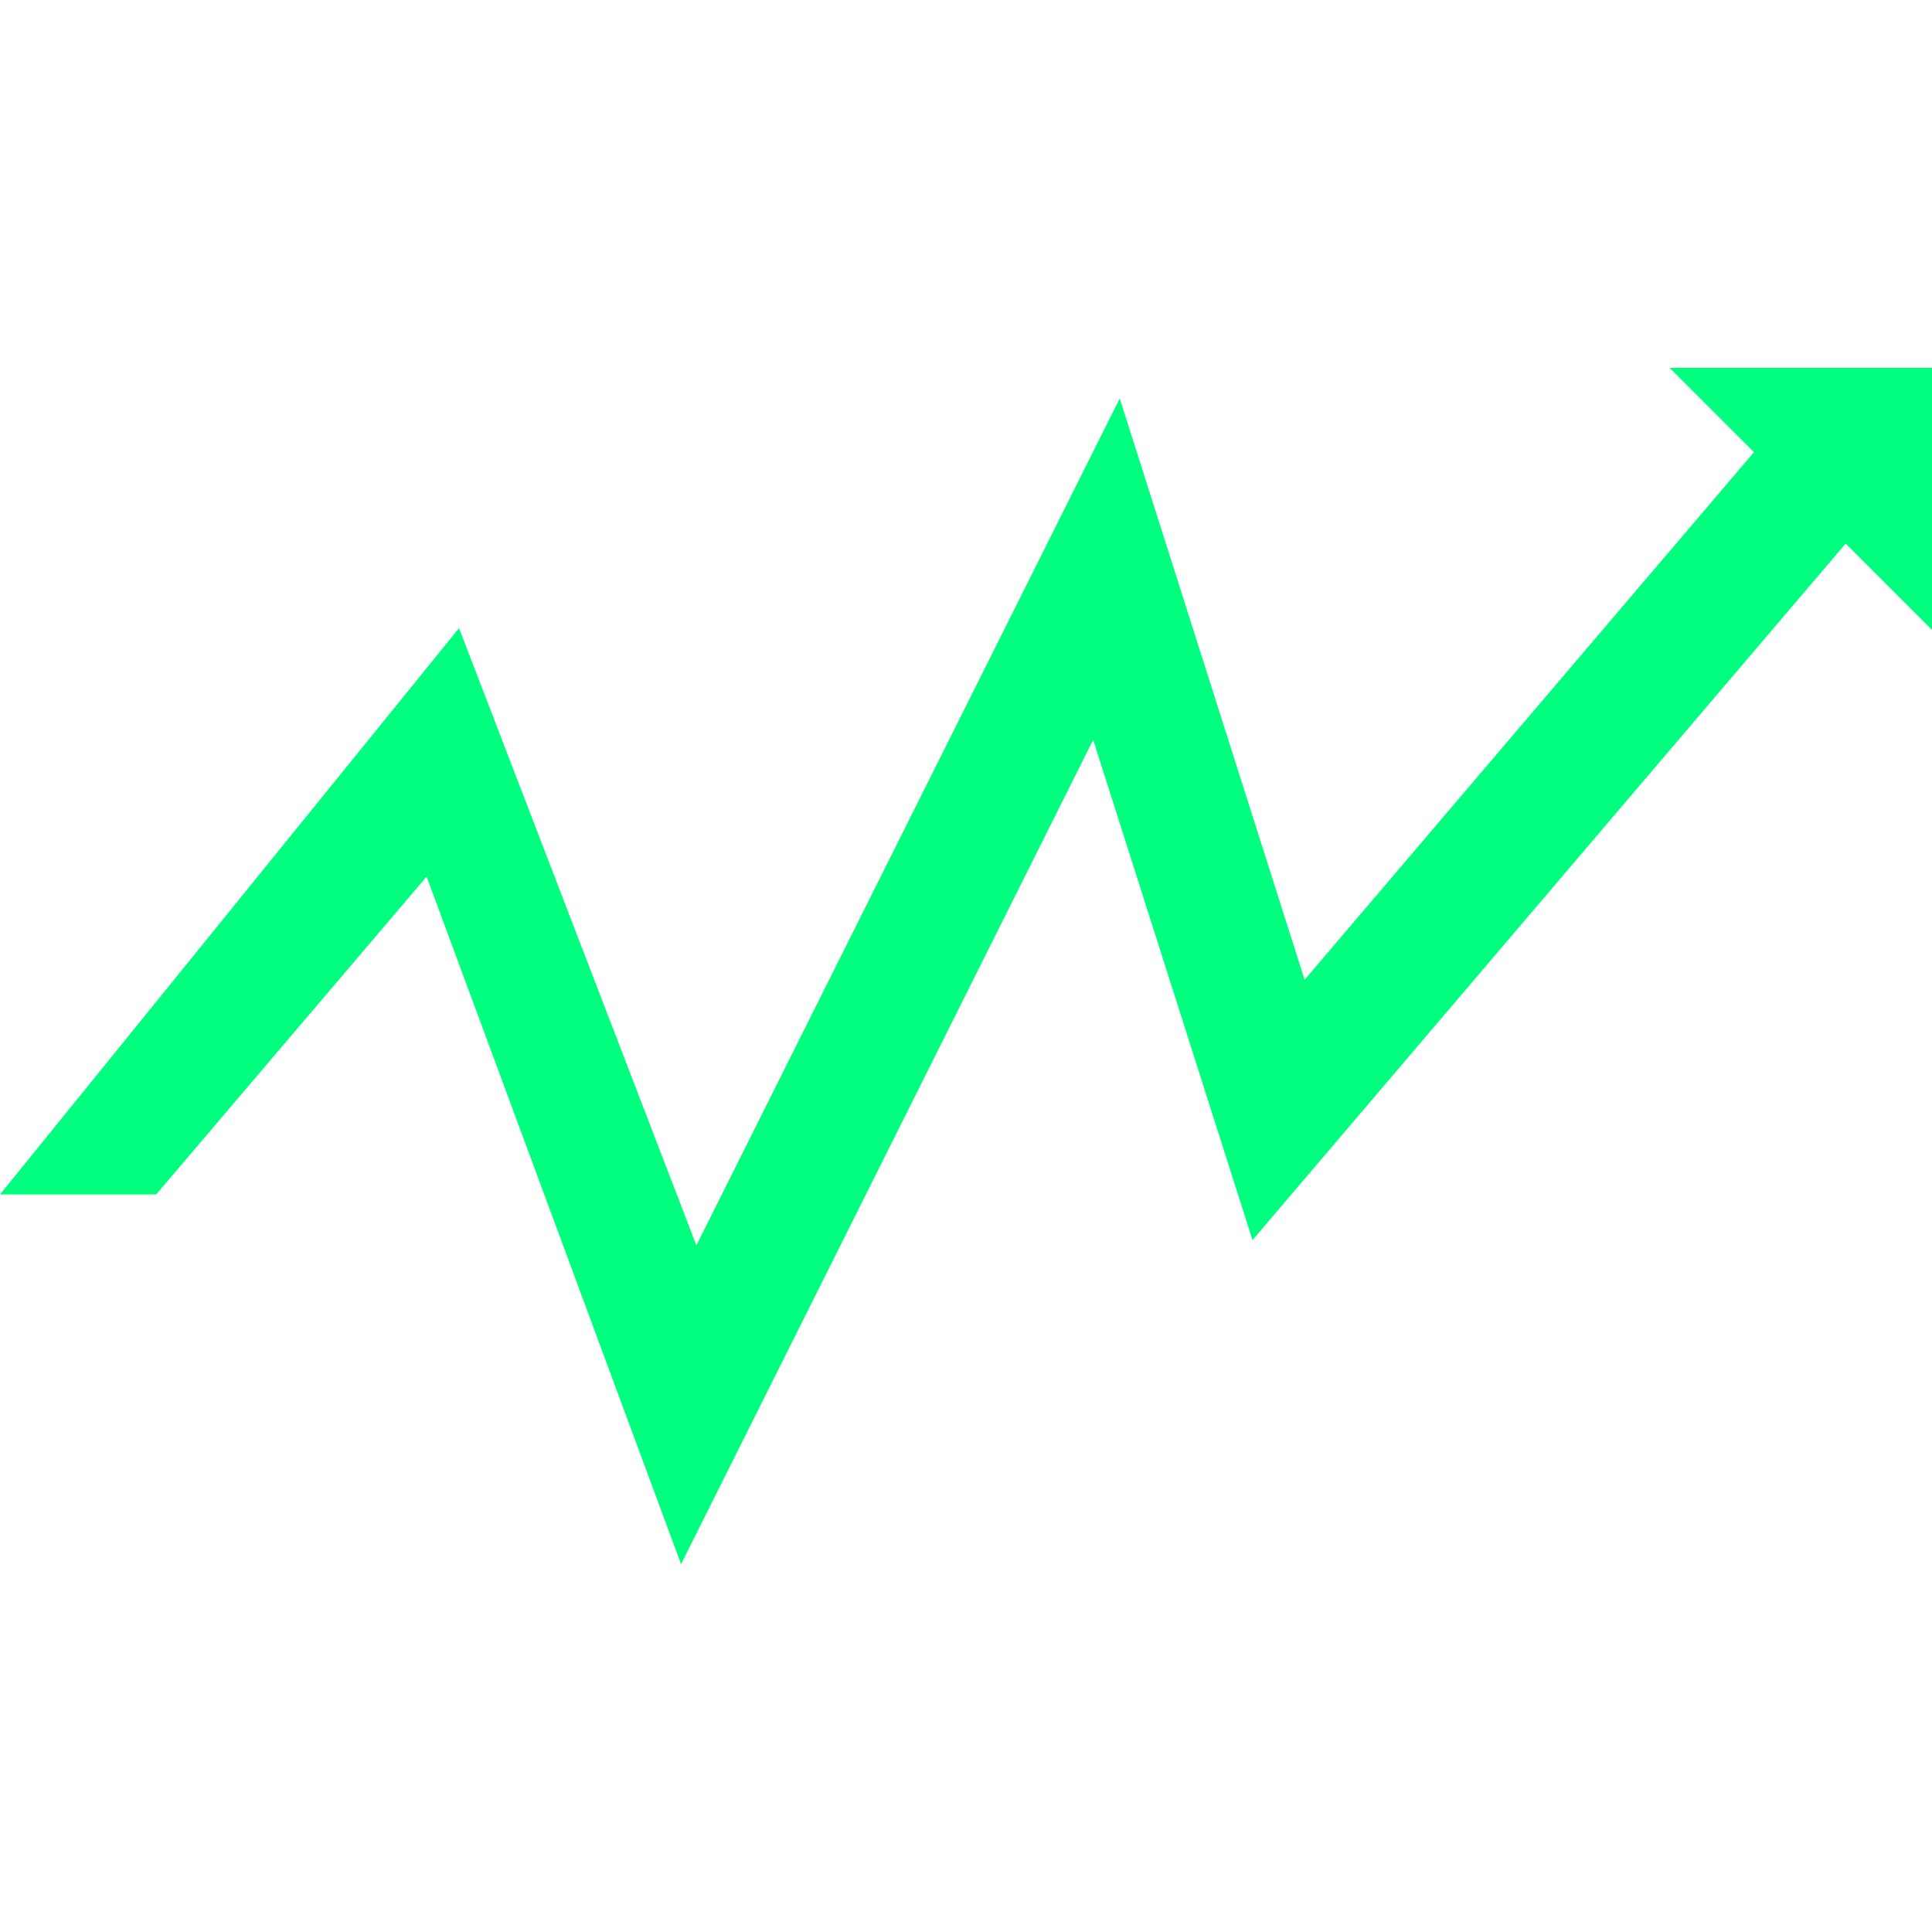 <?xml version="1.0" encoding="iso-8859-1"?>
<!-- Generator: Adobe Illustrator 16.0.0, SVG Export Plug-In . SVG Version: 6.00 Build 0)  -->
<!DOCTYPE svg PUBLIC "-//W3C//DTD SVG 1.1//EN" "http://www.w3.org/Graphics/SVG/1.1/DTD/svg11.dtd">
<svg version="1.1" id="Capa_1" xmlns="http://www.w3.org/2000/svg" xmlns:xlink="http://www.w3.org/1999/xlink" x="0px" y="0px"
	 width="63.067px" height="63.067px" viewBox="0 0 63.067 63.067" style="enable-background:new 0 0 63.067 63.067;"
	 xml:space="preserve" fill="#00FF7F">
<g>
	<path d="M5.097,38.991H0l14.984-18.486l7.748,20.148l13.82-27.646l6.035,18.976l14.668-17.222L54.5,12.008h8.567v8.555
		l-2.819-2.819L40.886,40.48l-5.201-16.331l-13.453,26.91l-8.306-22.444L5.097,38.991z" />
  
</g>
<g>
</g>
<g>
</g>
<g>
</g>
<g>
</g>
<g>
</g>
<g>
</g>
<g>
</g>
<g>
</g>
<g>
</g>
<g>
</g>
<g>
</g>
<g>
</g>
<g>
</g>
<g>
</g>
<g>
</g>
</svg>
